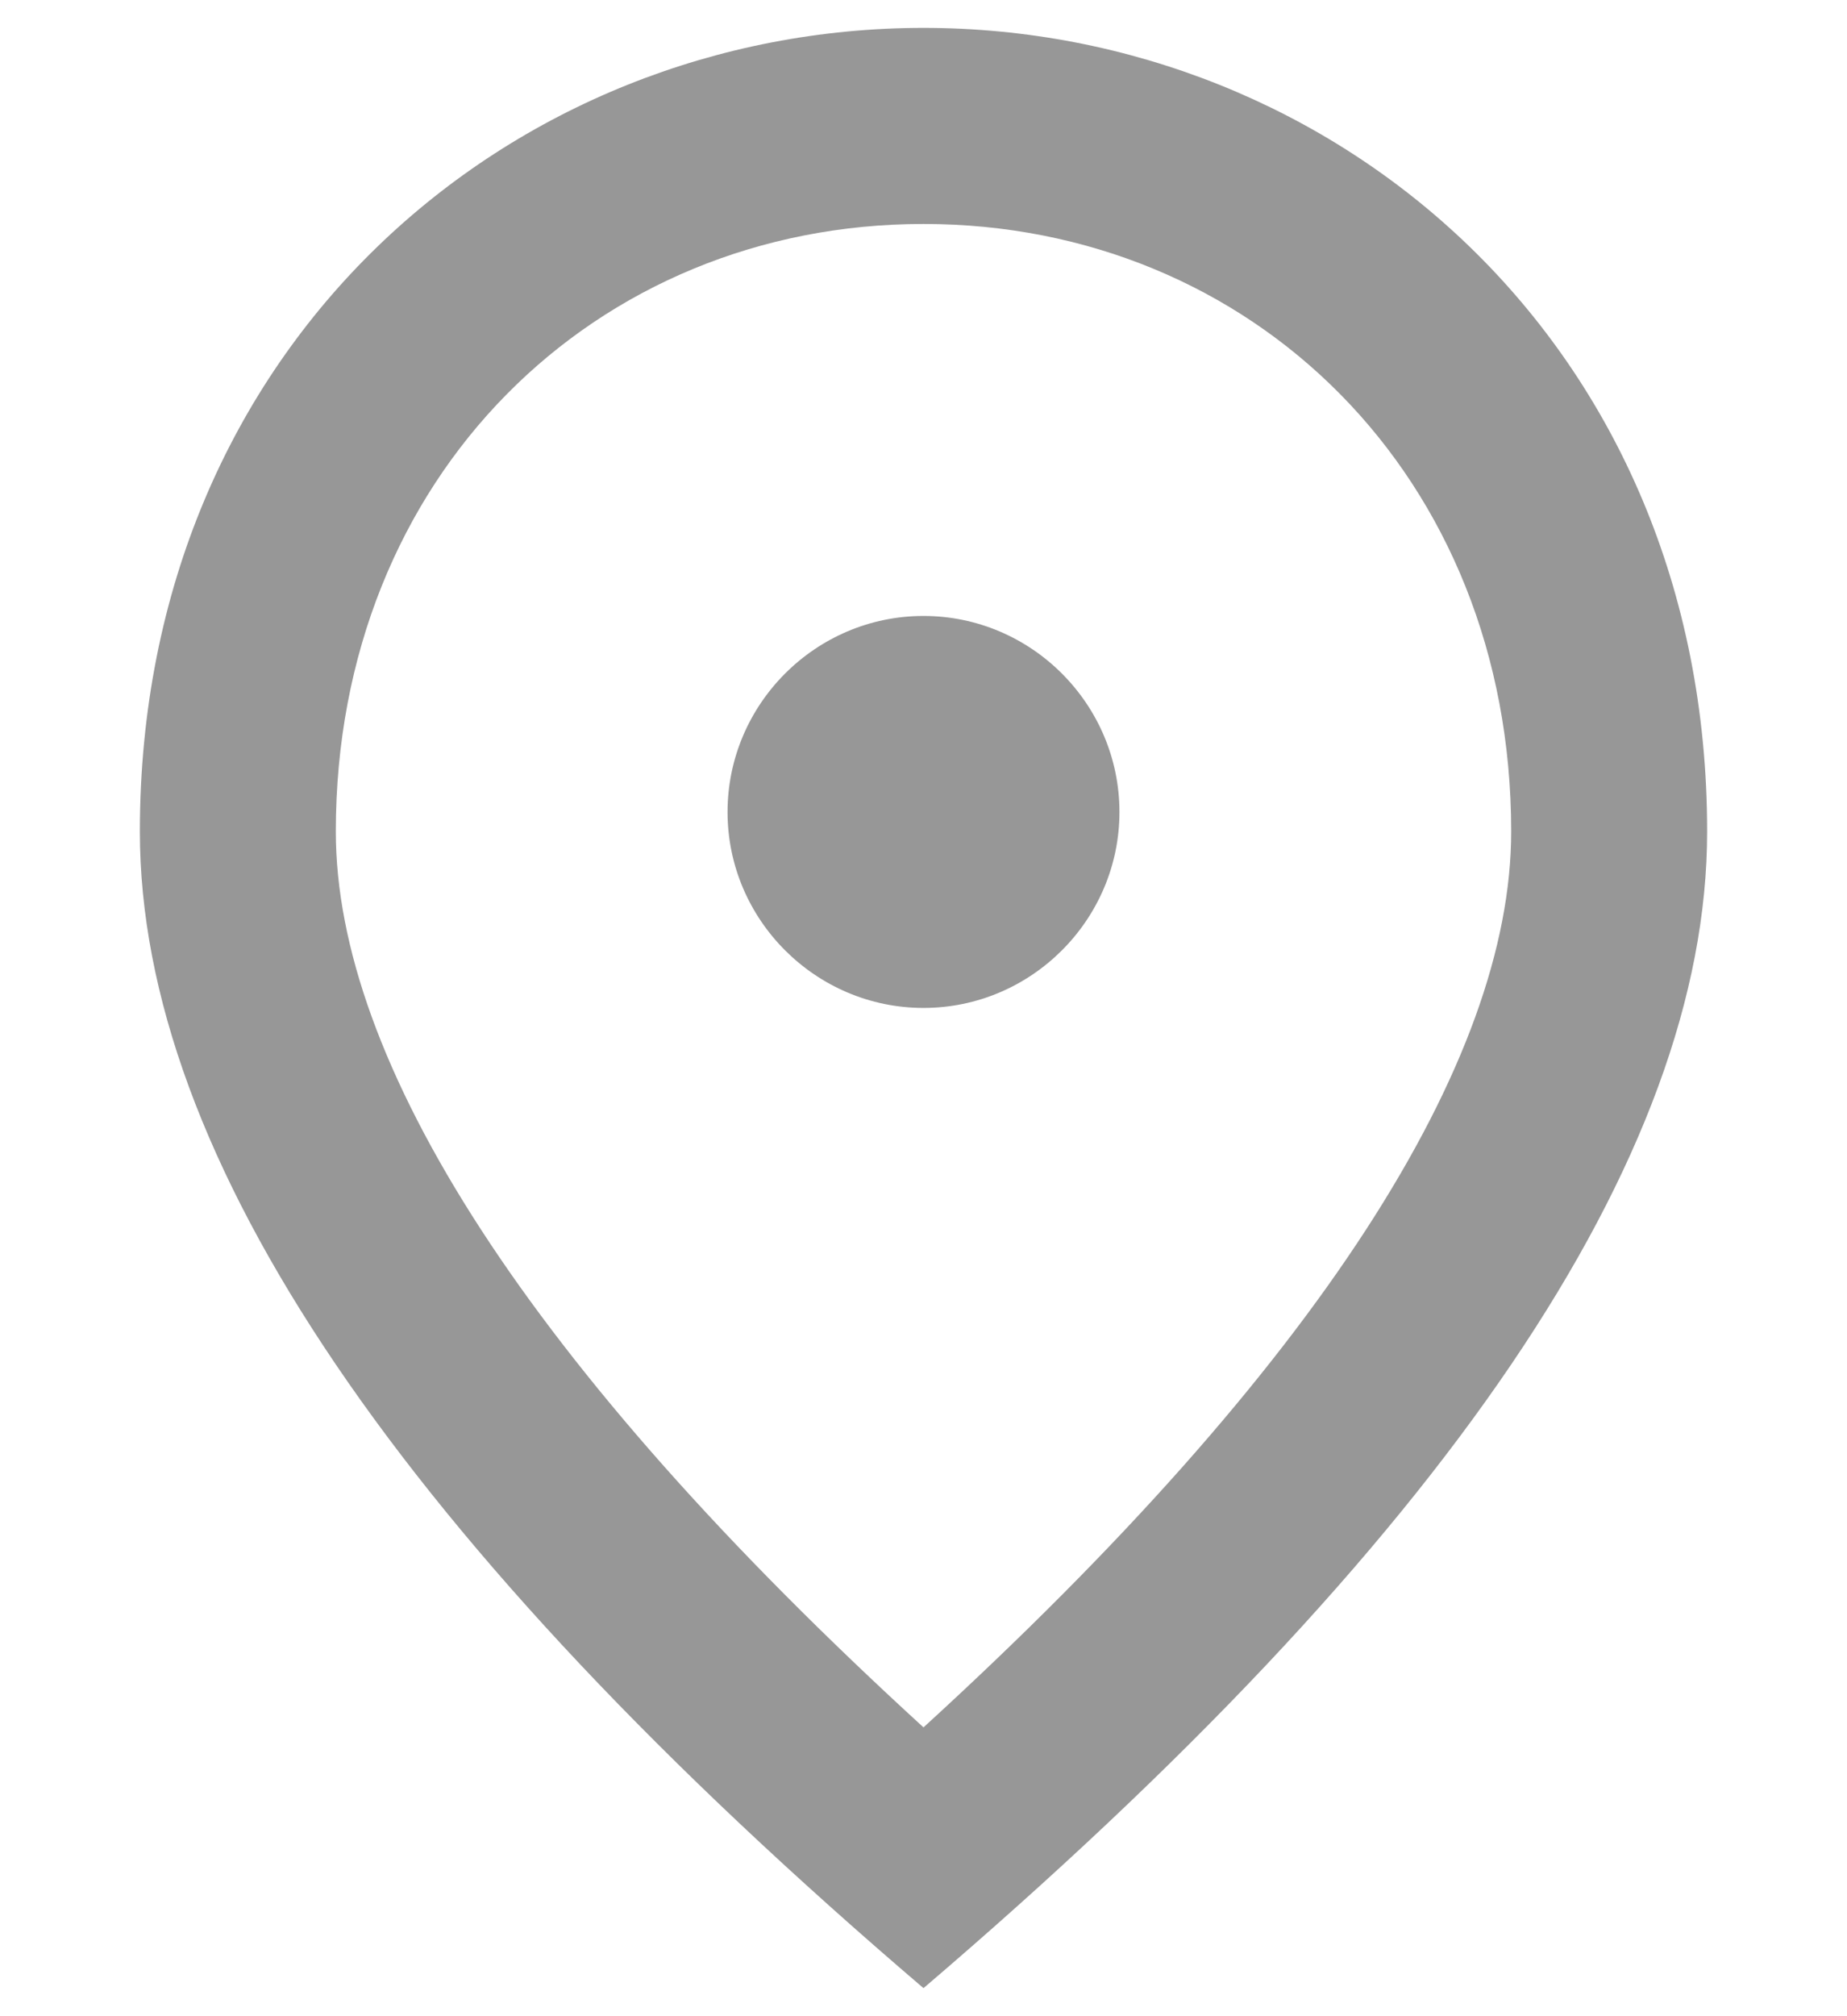 <svg width="11" height="12" viewBox="0 0 11 12" fill="none" xmlns="http://www.w3.org/2000/svg">
<path d="M5.5 5.999C4.858 5.999 4.333 5.474 4.333 4.833C4.333 4.191 4.858 3.666 5.5 3.666C6.142 3.666 6.667 4.191 6.667 4.833C6.667 5.474 6.142 5.999 5.5 5.999ZM9 4.949C9 2.832 7.454 1.333 5.5 1.333C3.546 1.333 2 2.832 2 4.949C2 6.314 3.138 8.123 5.5 10.281C7.863 8.123 9 6.314 9 4.949ZM5.5 0.166C7.95 0.166 10.167 2.044 10.167 4.949C10.167 6.886 8.609 9.179 5.5 11.833C2.391 9.179 0.833 6.886 0.833 4.949C0.833 2.044 3.05 0.166 5.5 0.166Z" fill="#333333" fill-opacity="0.51"/>
</svg>
